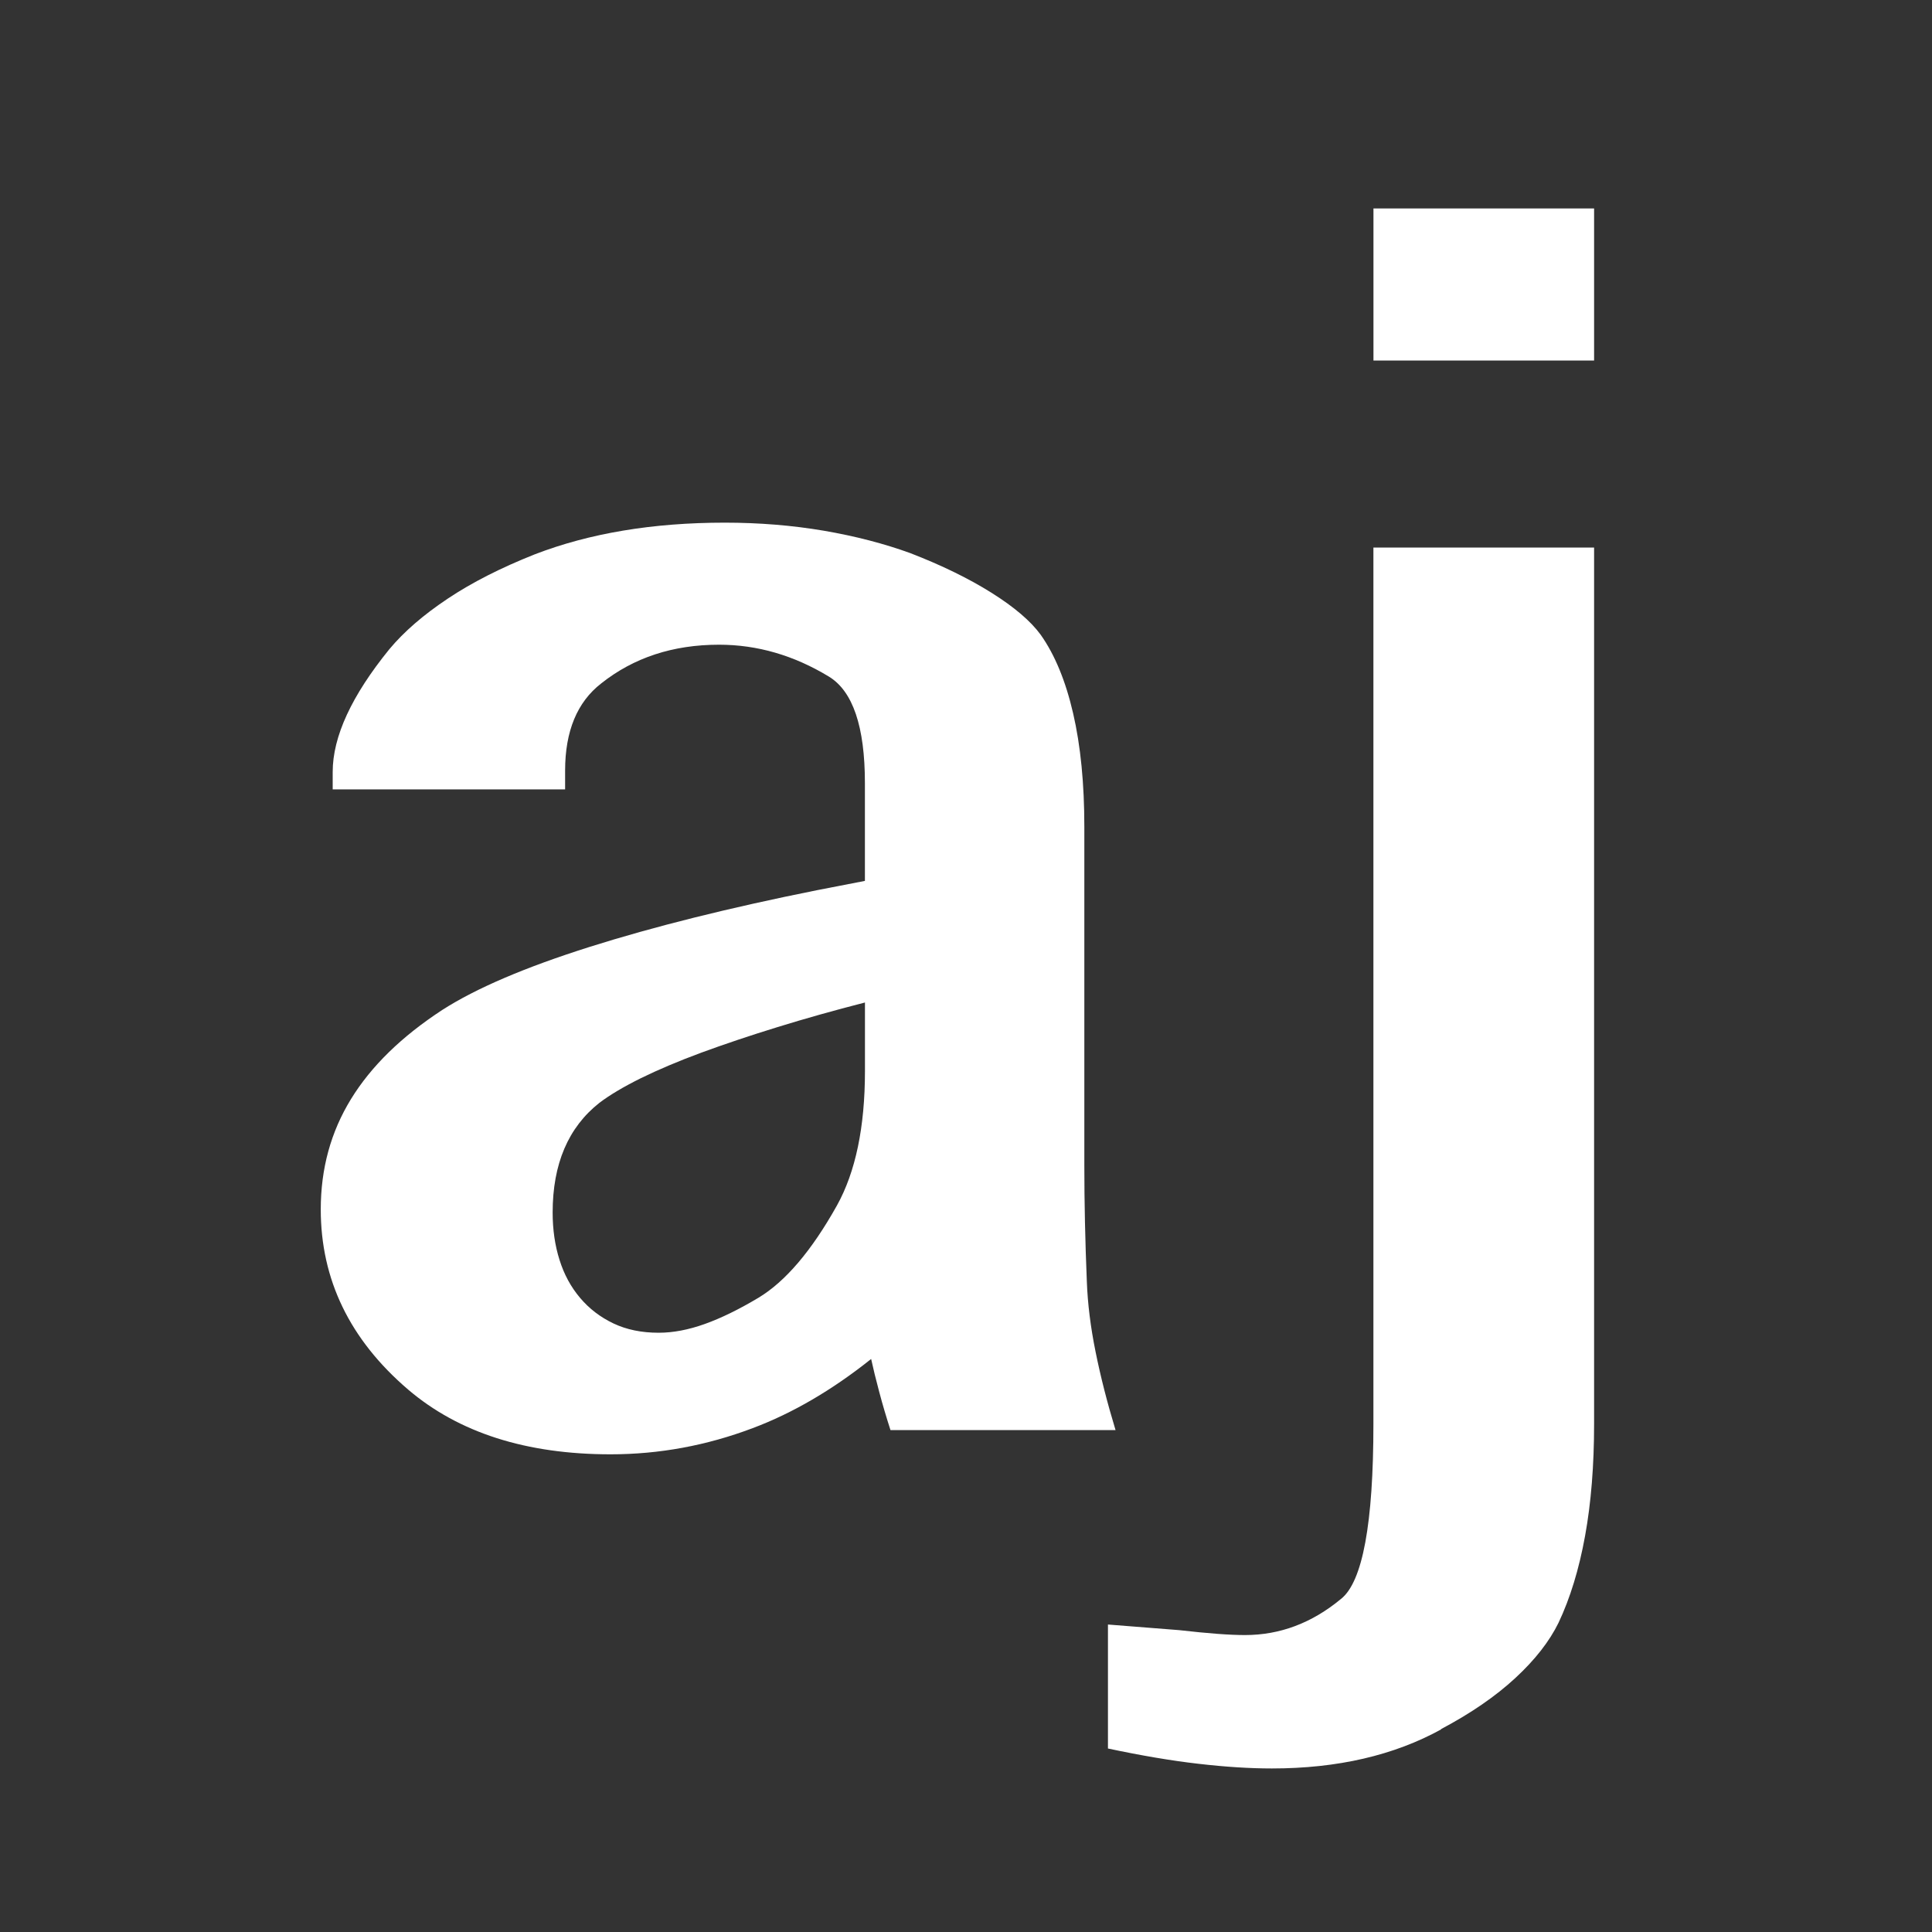 <svg xmlns="http://www.w3.org/2000/svg" viewBox="0 0 40 40">
    <rect x="0" y="0" width="40" height="40" fill="#333333" stroke="none"/>
    <g fill="#FFFFFF">
        <path d='M18.436,29.607c-0.086-0.267-0.164-0.529-0.232-0.787c-0.069-0.258-0.125-0.485-0.168-0.684 c-0.809,0.645-1.626,1.122-2.452,1.432c-0.955,0.361-1.936,0.542-2.942,0.542c-1.747,0-3.145-0.447-4.194-1.342 c-1.205-1.032-1.807-2.275-1.807-3.729c0-0.844,0.208-1.604,0.626-2.284c0.417-0.68,1.047-1.295,1.891-1.846 c0.697-0.447,1.711-0.881,3.045-1.303s2.903-0.813,4.71-1.175l0.994-0.193v-2.025c0-1.17-0.25-1.905-0.749-2.207 c-0.723-0.438-1.479-0.658-2.271-0.658c-0.955,0-1.768,0.268-2.439,0.801c-0.499,0.387-0.748,0.989-0.748,1.806v0.388H6.888v-0.361 c0-0.731,0.391-1.578,1.174-2.542c0.301-0.361,0.704-0.71,1.207-1.045c0.503-0.336,1.104-0.641,1.8-0.917 c1.135-0.438,2.447-0.657,3.936-0.657c0.714,0,1.398,0.056,2.052,0.167c0.653,0.112,1.251,0.268,1.793,0.465 c0.645,0.25,1.204,0.522,1.677,0.819s0.813,0.587,1.02,0.871c0.292,0.413,0.516,0.955,0.671,1.626s0.232,1.454,0.232,2.349v7.006 c0,0.388,0.004,0.781,0.013,1.182c0.009,0.399,0.021,0.811,0.039,1.231c0.017,0.456,0.077,0.94,0.181,1.452 c0.103,0.512,0.241,1.052,0.413,1.619H18.436z M17.907,20.756c-0.637,0.163-1.241,0.333-1.813,0.51 c-0.572,0.176-1.097,0.353-1.574,0.528c-0.478,0.177-0.895,0.354-1.252,0.529c-0.357,0.177-0.643,0.347-0.858,0.51 c-0.645,0.508-0.968,1.265-0.968,2.271c0,0.353,0.047,0.68,0.142,0.98c0.094,0.301,0.236,0.563,0.426,0.787 c0.189,0.224,0.419,0.4,0.69,0.529s0.583,0.193,0.936,0.193c0.301,0,0.619-0.061,0.955-0.181s0.706-0.301,1.11-0.542 c0.559-0.336,1.101-0.972,1.626-1.91c0.387-0.696,0.581-1.626,0.581-2.787V20.756z' />
        <path fill='#FFFFFF' d='M28.436,11.336h4.568v18.143c0,0.86-0.062,1.635-0.187,2.322c-0.125,0.688-0.308,1.286-0.548,1.794 c-0.189,0.387-0.488,0.77-0.897,1.148s-0.922,0.731-1.542,1.059h0.013c-0.981,0.541-2.151,0.812-3.51,0.812 c-0.456,0-0.963-0.032-1.523-0.097c-0.559-0.064-1.183-0.17-1.871-0.316v-2.567l1.471,0.116c0.301,0.034,0.566,0.06,0.793,0.077 c0.228,0.017,0.419,0.025,0.574,0.025c0.723,0,1.385-0.249,1.987-0.748c0.447-0.353,0.671-1.562,0.671-3.626V11.336z M28.436,7.465 V4.316h4.568v3.148H28.436z'/>
    </g>
</svg>
